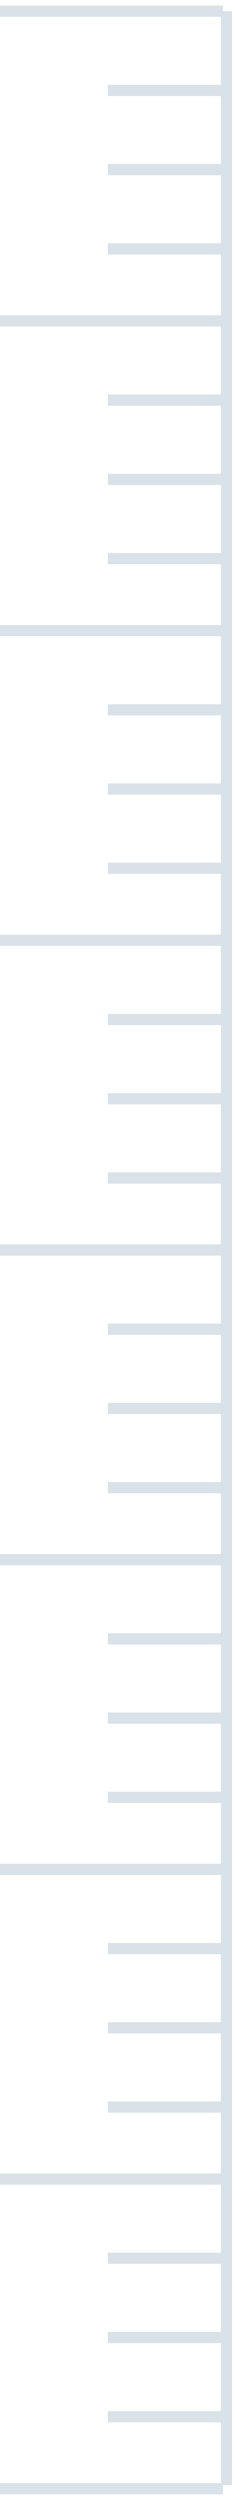 <svg width="21" height="223" viewBox="0 0 21 223" fill="none" xmlns="http://www.w3.org/2000/svg">
<path d="M20.237 1V221.679" stroke="#D9E2E8"/>
<path d="M19.916 1L0 1" stroke="#D9E2E8"/>
<path d="M19.916 15.134L9.637 15.134" stroke="#D9E2E8"/>
<path d="M19.916 42.759L9.637 42.759" stroke="#D9E2E8"/>
<path d="M19.916 70.384L9.637 70.384" stroke="#D9E2E8"/>
<path d="M19.916 98.009L9.637 98.009" stroke="#D9E2E8"/>
<path d="M19.916 125.634L9.637 125.634" stroke="#D9E2E8"/>
<path d="M19.916 153.259L9.637 153.259" stroke="#D9E2E8"/>
<path d="M19.916 180.884L9.637 180.884" stroke="#D9E2E8"/>
<path d="M19.916 208.509L9.637 208.509" stroke="#D9E2E8"/>
<path d="M19.916 201.442L9.637 201.442" stroke="#D9E2E8"/>
<path d="M19.916 173.817L9.637 173.817" stroke="#D9E2E8"/>
<path d="M19.916 146.192L9.637 146.192" stroke="#D9E2E8"/>
<path d="M19.916 118.567L9.637 118.567" stroke="#D9E2E8"/>
<path d="M19.916 90.942L9.637 90.942" stroke="#D9E2E8"/>
<path d="M19.916 63.317L9.637 63.317" stroke="#D9E2E8"/>
<path d="M19.916 35.692L9.637 35.692" stroke="#D9E2E8"/>
<path d="M19.916 8.067L9.637 8.067" stroke="#D9E2E8"/>
<path d="M19.916 215.576L9.637 215.576" stroke="#D9E2E8"/>
<path d="M19.916 187.951L9.637 187.951" stroke="#D9E2E8"/>
<path d="M19.916 160.326L9.637 160.326" stroke="#D9E2E8"/>
<path d="M19.916 132.701L9.637 132.701" stroke="#D9E2E8"/>
<path d="M19.916 105.076L9.637 105.076" stroke="#D9E2E8"/>
<path d="M19.916 77.451L9.637 77.451" stroke="#D9E2E8"/>
<path d="M19.916 49.826L9.637 49.826" stroke="#D9E2E8"/>
<path d="M19.916 22.201L9.637 22.201" stroke="#D9E2E8"/>
<path d="M19.916 111.5L0 111.5" stroke="#D9E2E8"/>
<path d="M19.916 56.25L0 56.25" stroke="#D9E2E8"/>
<path d="M19.916 166.75L0 166.75" stroke="#D9E2E8"/>
<path d="M19.916 194.375L0 194.375" stroke="#D9E2E8"/>
<path d="M19.916 139.125L0 139.125" stroke="#D9E2E8"/>
<path d="M19.916 83.875L0 83.875" stroke="#D9E2E8"/>
<path d="M19.916 28.625L0 28.625" stroke="#D9E2E8"/>
<path d="M19.916 222L0 222" stroke="#D9E2E8"/>
</svg>
